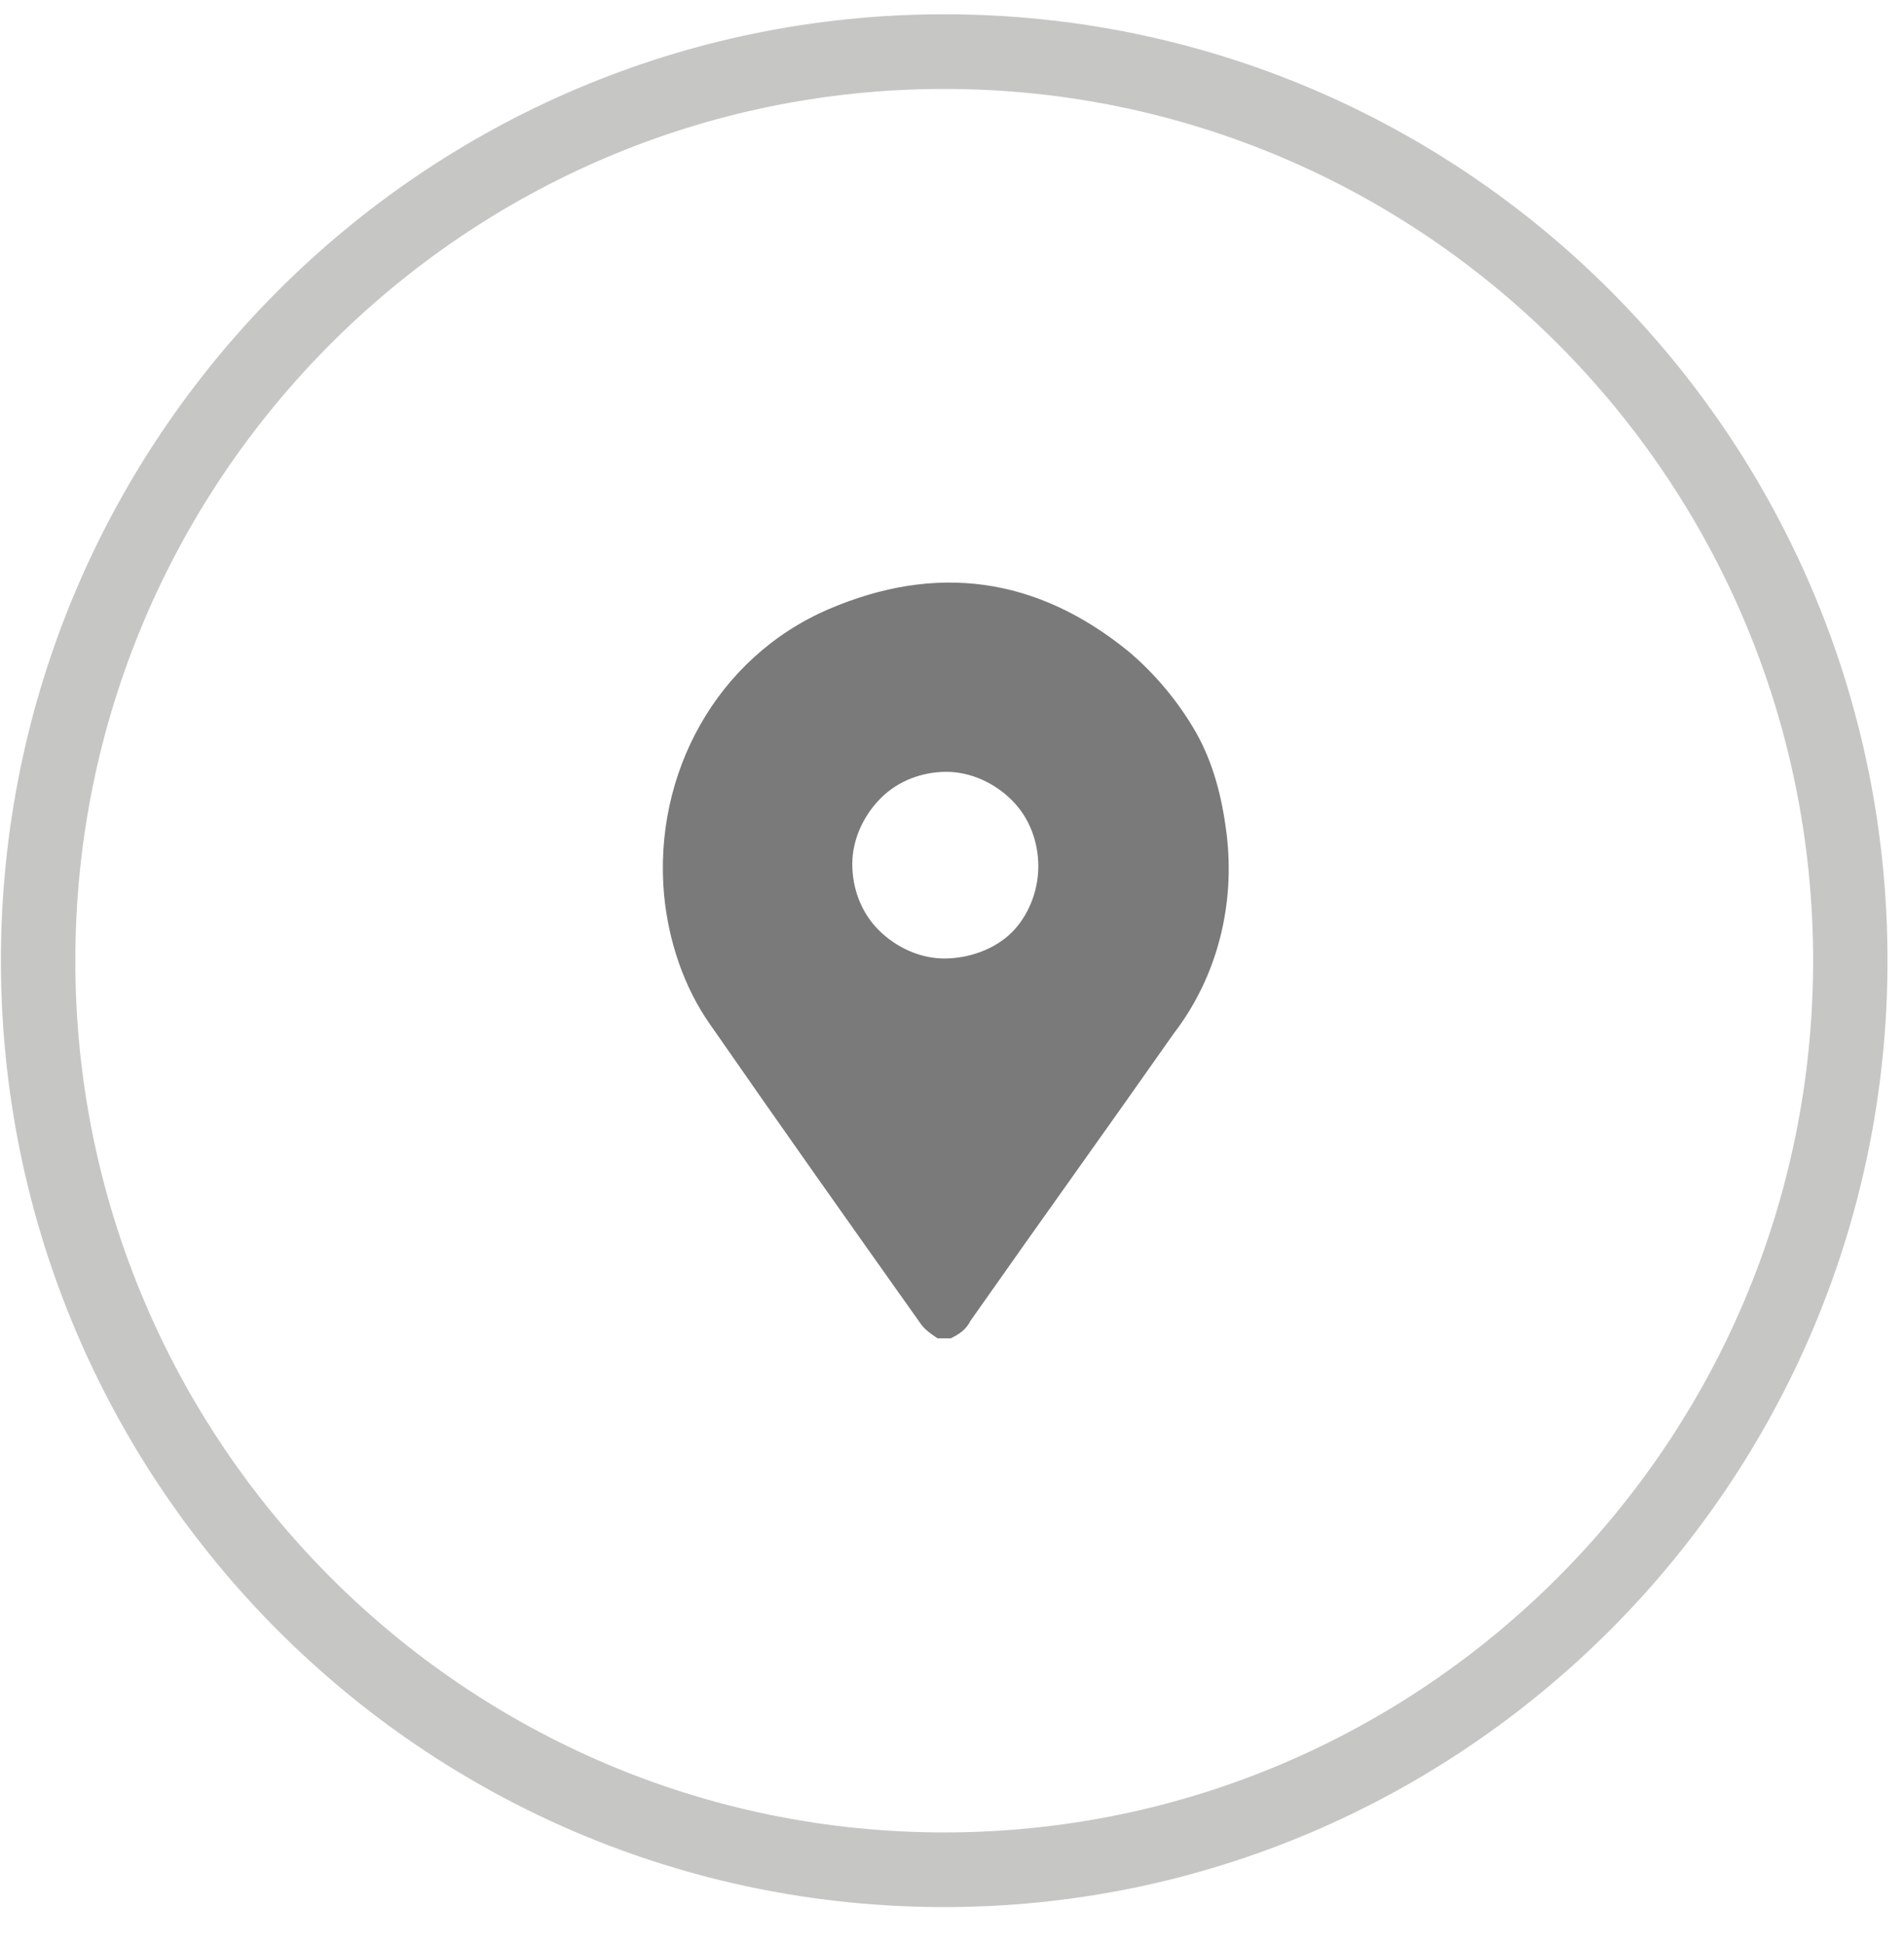 <svg width="48" height="49" viewBox="0 0 48 49" fill="none" xmlns="http://www.w3.org/2000/svg">
<path d="M23.804 48.068C10.672 48.068 0.023 37.386 0.023 24.214C0.023 11.042 10.672 0.36 23.804 0.36C36.935 0.36 47.584 11.042 47.584 24.214C47.584 37.386 36.88 48.068 23.804 48.068ZM23.804 2.242C11.72 2.242 1.899 12.093 1.899 24.214C1.899 36.335 11.72 46.186 23.804 46.186C35.887 46.186 45.709 36.335 45.709 24.214C45.709 12.093 35.887 2.242 23.804 2.242Z" fill="#C6C6C5"/>
<path d="M23.638 33.733C23.473 33.623 23.307 33.512 23.197 33.346C21.431 30.855 19.666 28.365 17.9 25.819C17.238 24.878 16.852 23.716 16.741 22.554C16.465 19.509 18.065 16.576 20.879 15.359C23.583 14.196 26.121 14.528 28.439 16.41C29.101 16.964 29.707 17.683 30.149 18.458C30.59 19.233 30.811 20.118 30.921 21.004C31.142 22.775 30.701 24.601 29.597 26.04C27.887 28.476 26.176 30.855 24.466 33.291C24.355 33.512 24.19 33.623 23.969 33.733H23.638ZM26.176 21.834C26.176 21.225 25.956 20.616 25.514 20.174C25.073 19.731 24.466 19.454 23.859 19.454C23.252 19.454 22.645 19.676 22.204 20.118C21.762 20.561 21.486 21.17 21.486 21.779C21.486 22.387 21.707 22.996 22.148 23.439C22.59 23.882 23.197 24.159 23.804 24.159C24.411 24.159 25.073 23.937 25.514 23.494C25.9 23.107 26.176 22.498 26.176 21.834Z" fill="#7A7A7A"/>
</svg>
